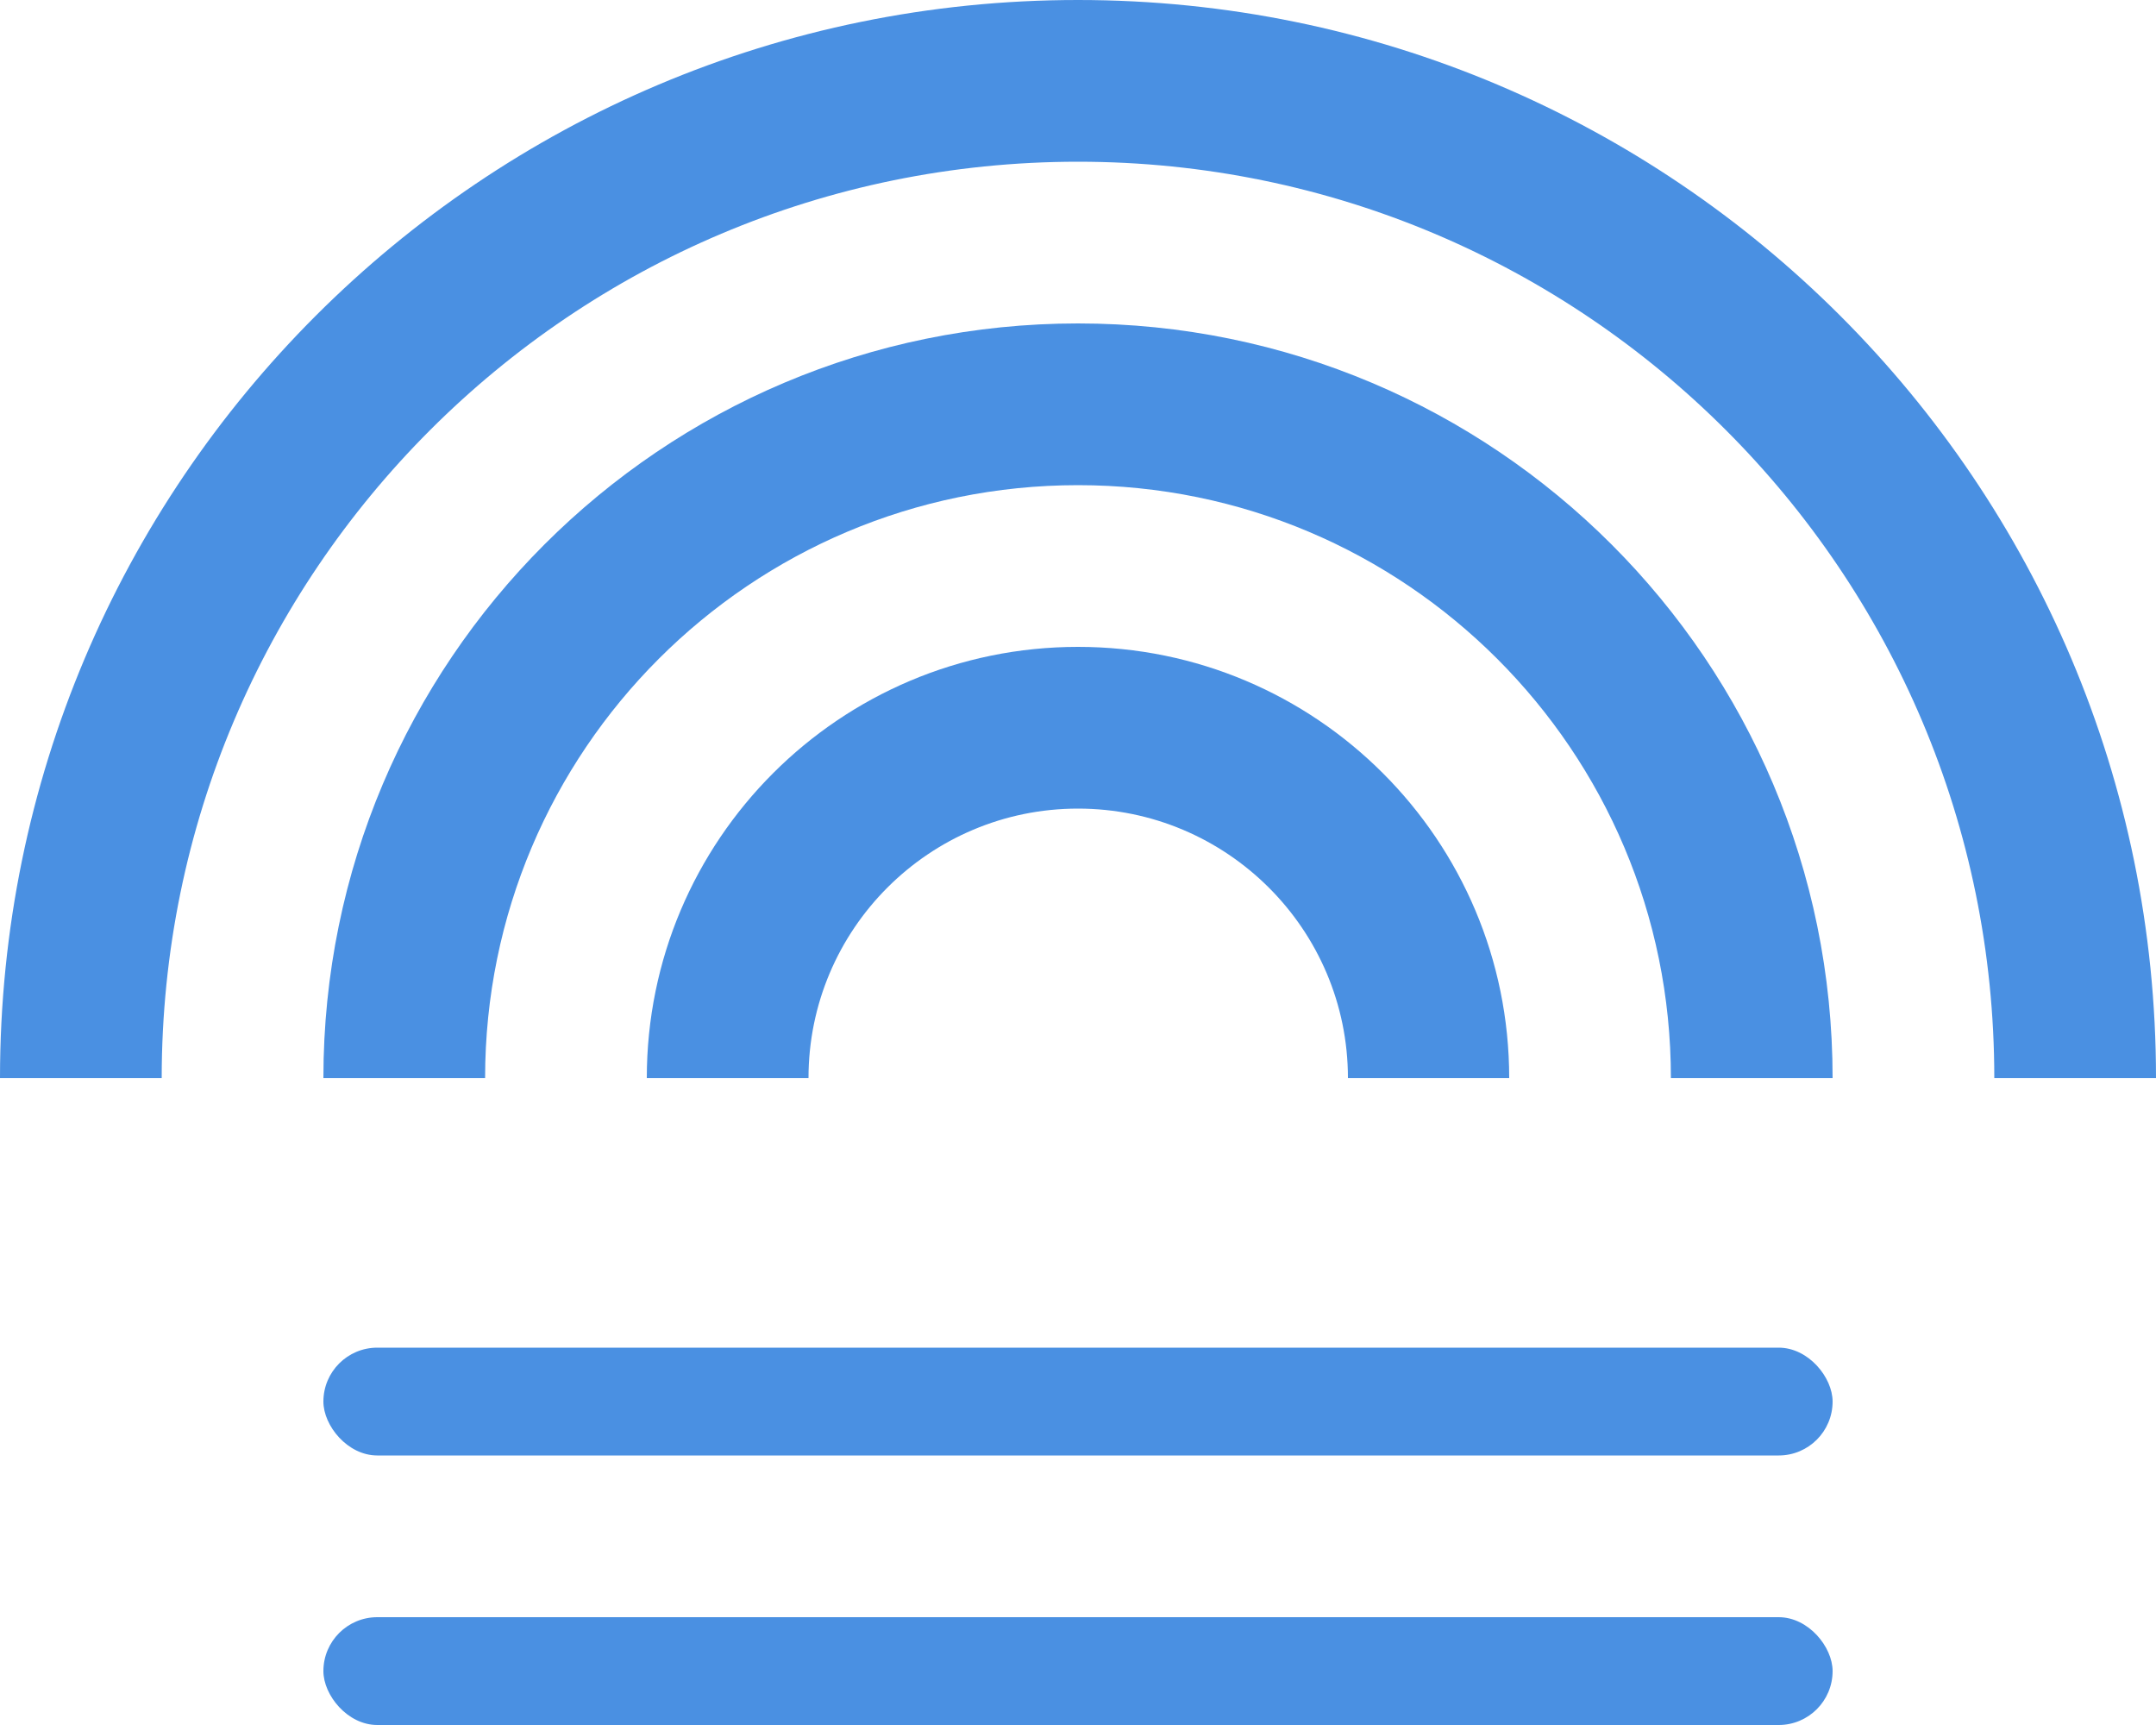 <?xml version="1.0" ?><svg height="32" viewBox="0 0 40 32" width="40" xmlns="http://www.w3.org/2000/svg"><g fill="none" fill-rule="evenodd" transform="translate(-4 -8)"><rect height="48" width="48"/><rect fill="#4A90E2" height="2" rx="1" width="28" x="10" y="38"/><rect fill="#4A90E2" height="2" rx="1" width="28" x="10" y="33"/><path d="M4,28 C4,16.954 12.954,8 24,8 C35.046,8 44,16.954 44,28 M41,28 C41,18.611 33.389,11 24,11 C14.611,11 7,18.611 7,28" fill="#4A90E2"/><path d="M10,28 C10,20.268 16.268,14 24,14 C31.732,14 38,20.268 38,28 M35,28 C35,21.925 30.075,17 24,17 C17.925,17 13,21.925 13,28" fill="#4A90E2"/><path d="M32,28 C30.777,28 27.961,28 24,28 C20.039,28 16,28 16,28 C16,23.582 19.582,20 24,20 C28.418,20 32,23.582 32,28 Z M29.008,28 C29.008,25.239 26.761,23 24,23 C21.239,23 19,25.239 19,28 C19.666,28 28.045,28 29.008,28 Z" fill="#4A90E2"/></g></svg>